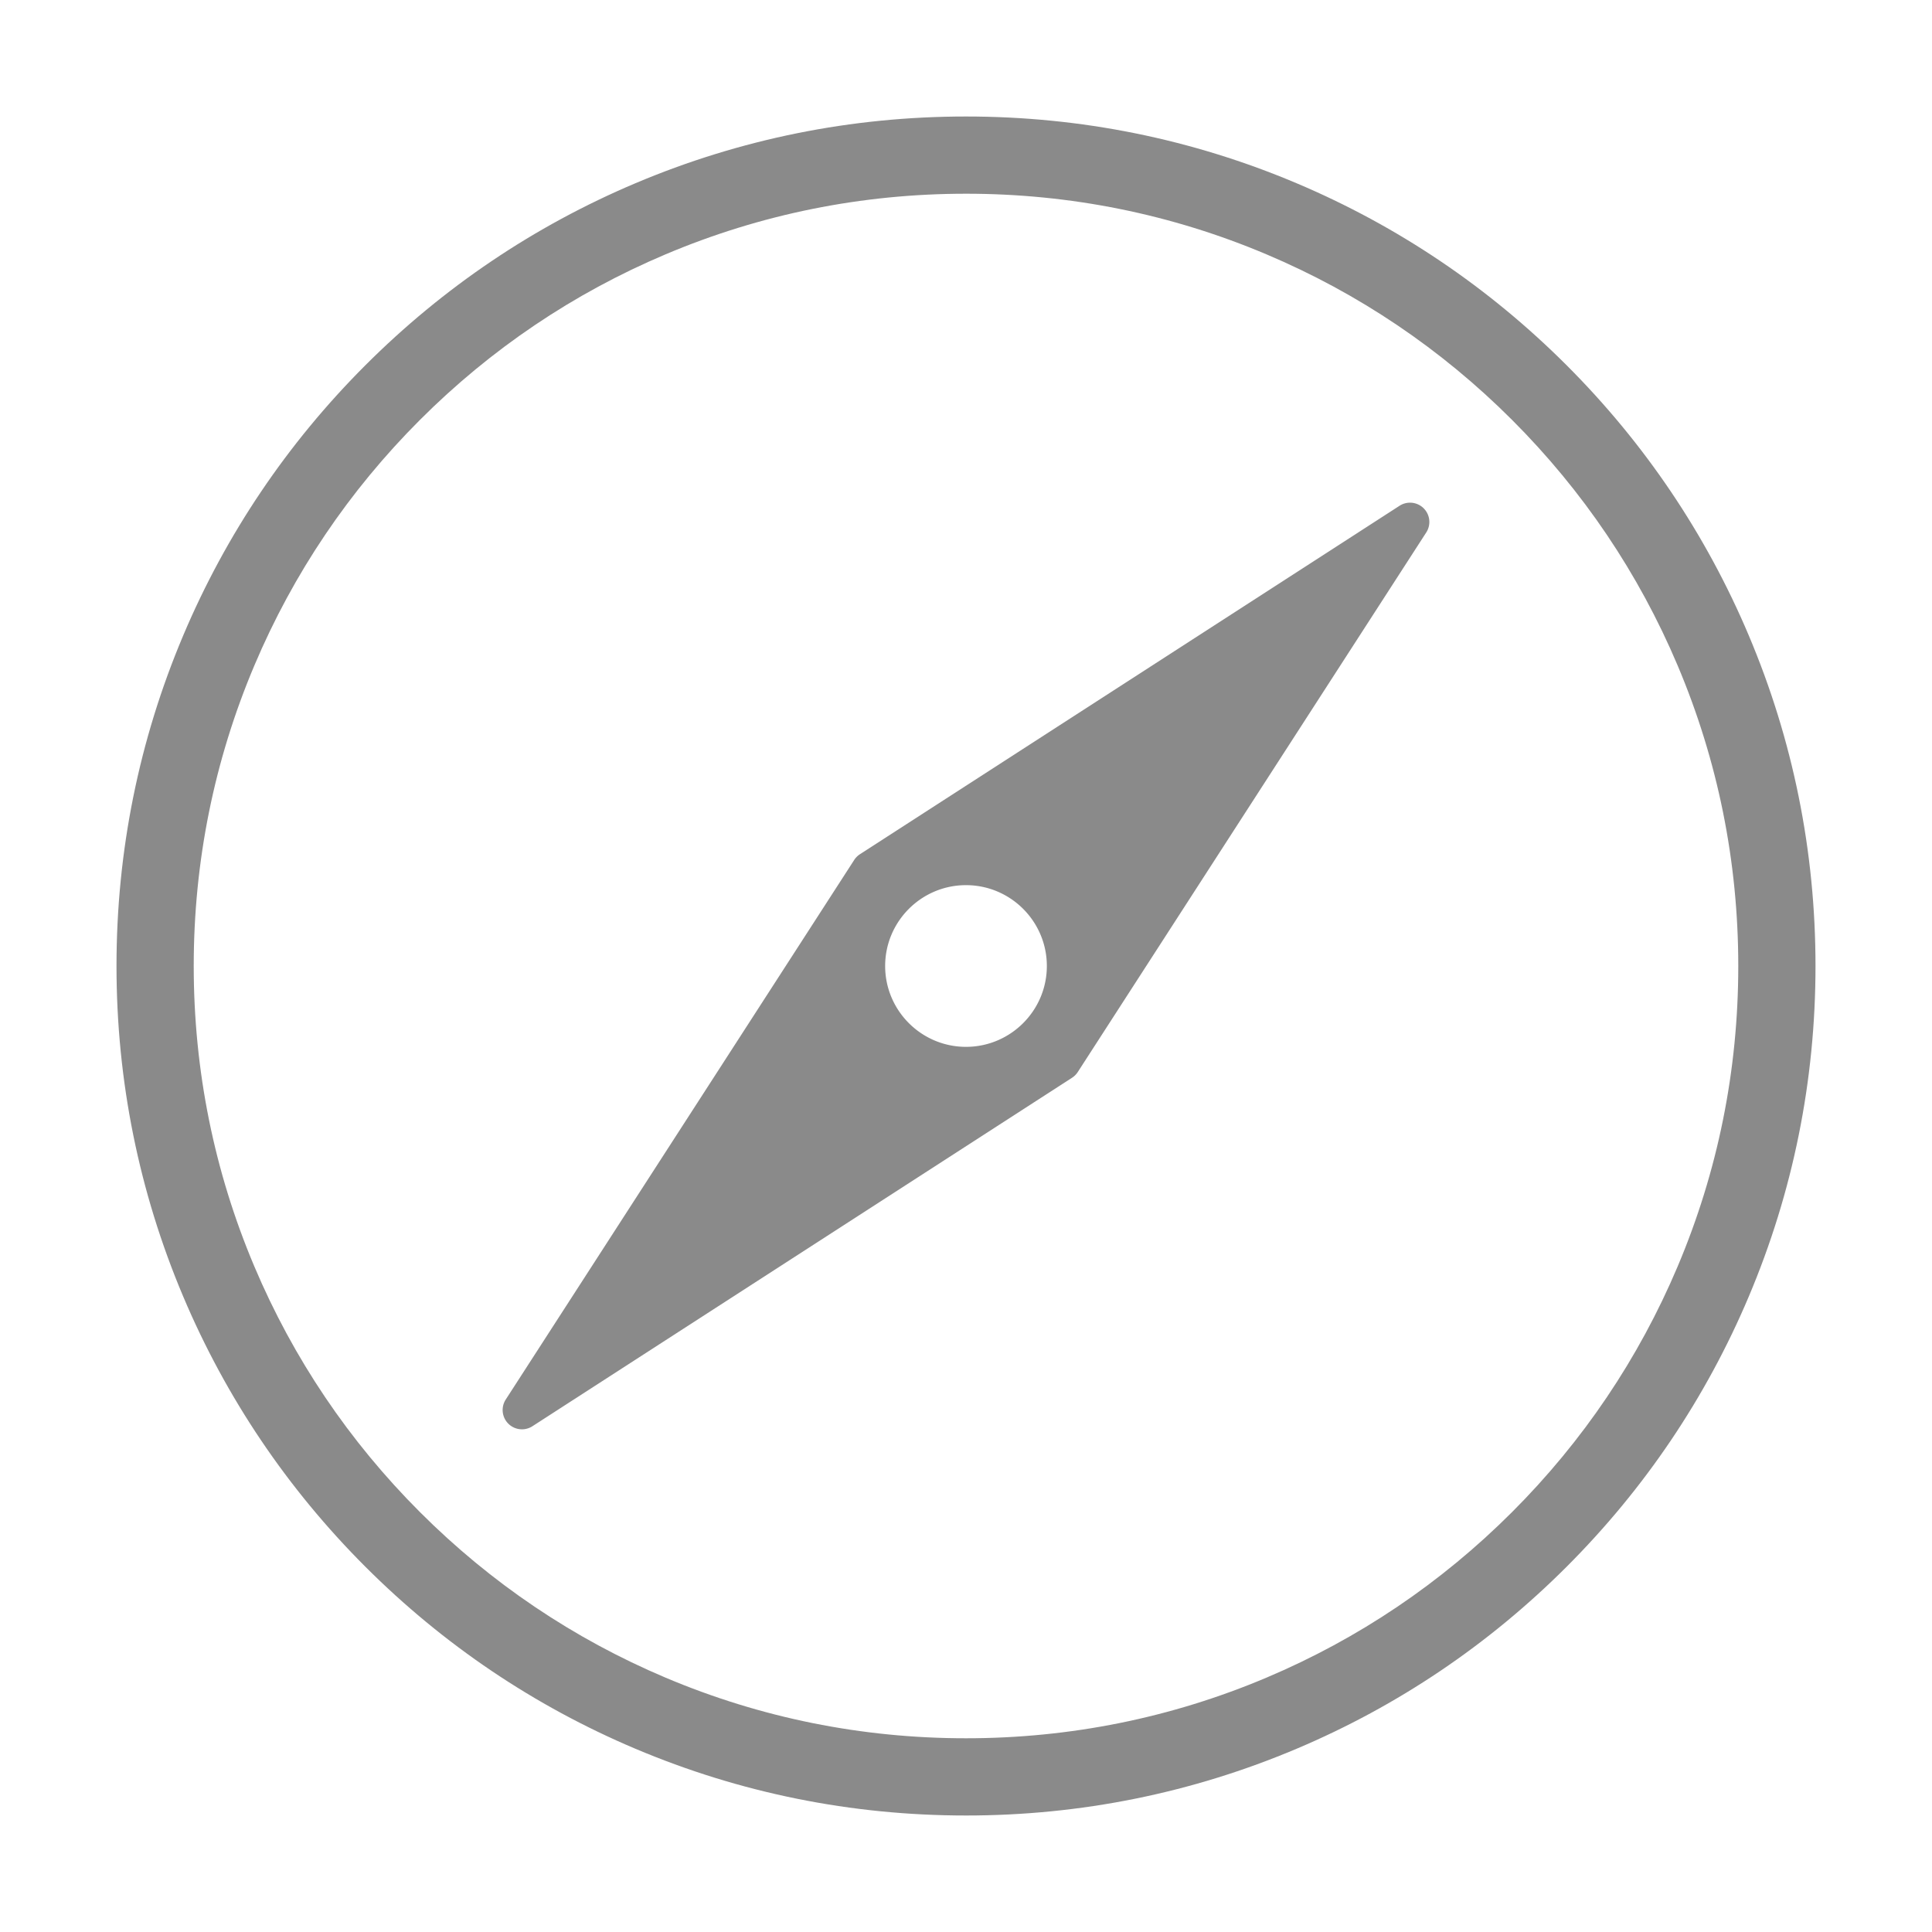 <?xml version="1.0" standalone="no"?><!DOCTYPE svg PUBLIC "-//W3C//DTD SVG 1.1//EN" "http://www.w3.org/Graphics/SVG/1.1/DTD/svg11.dtd"><svg t="1533293864120" class="icon" style="" viewBox="0 0 1024 1024" version="1.1" xmlns="http://www.w3.org/2000/svg" p-id="53560" xmlns:xlink="http://www.w3.org/1999/xlink" width="32" height="32"><defs><style type="text/css"></style></defs><path d="M512 962.255c-60.774 0-119.74-11.908-175.263-35.393-53.618-22.679-101.768-55.142-143.113-96.486-41.344-41.344-73.807-89.495-96.486-143.113C73.653 631.74 61.746 572.773 61.746 512c0-60.773 11.908-119.74 35.392-175.263 22.68-53.618 55.142-101.767 96.486-143.112s89.495-73.807 143.113-96.487c55.522-23.485 114.49-35.392 175.262-35.392 60.775 0 119.742 11.909 175.263 35.392 53.617 22.68 101.768 55.142 143.114 96.487 41.343 41.345 73.807 89.494 96.485 143.112 23.485 55.523 35.393 114.49 35.393 175.263 0 60.774-11.908 119.741-35.393 175.263-22.678 53.617-55.142 101.767-96.485 143.113-41.345 41.344-89.496 73.807-143.114 96.486-55.521 23.485-114.488 35.393-175.263 35.393z m0-859.577c-55.266 0-108.868 10.819-159.318 32.159-48.74 20.615-92.516 50.133-130.114 87.731s-67.116 81.375-87.732 130.114c-21.34 50.45-32.159 104.052-32.159 159.318s10.82 108.867 32.16 159.316c20.615 48.74 50.132 92.517 87.73 130.115 37.599 37.6 81.376 67.117 130.115 87.731 50.45 21.34 104.052 32.16 159.317 32.16s108.868-10.82 159.317-32.16c48.74-20.616 92.516-50.132 130.114-87.731 37.6-37.598 67.117-81.374 87.731-130.115 21.34-50.45 32.16-104.051 32.16-159.316s-10.82-108.868-32.16-159.318c-20.615-48.739-50.131-92.516-87.73-130.114-37.599-37.598-81.375-67.116-130.115-87.731-50.449-21.34-104.05-32.16-159.317-32.16z" p-id="53561" fill="#8a8a8a"></path><path d="M754.585 269.424a10.235 10.235 0 0 0-12.787-1.36L455.792 452.747a10.25 10.25 0 0 0-3.045 3.045L268.052 741.779a10.232 10.232 0 0 0 8.6 15.785c1.917 0 3.845-0.536 5.548-1.637L568.195 571.24a10.247 10.247 0 0 0 3.046-3.044L755.945 282.21a10.23 10.23 0 0 0-1.36-12.786zM512 554.851c-23.628 0-42.85-19.223-42.85-42.851s19.222-42.85 42.85-42.85S554.85 488.371 554.85 512s-19.222 42.85-42.85 42.85z" p-id="53562" fill="#8a8a8a"></path></svg>